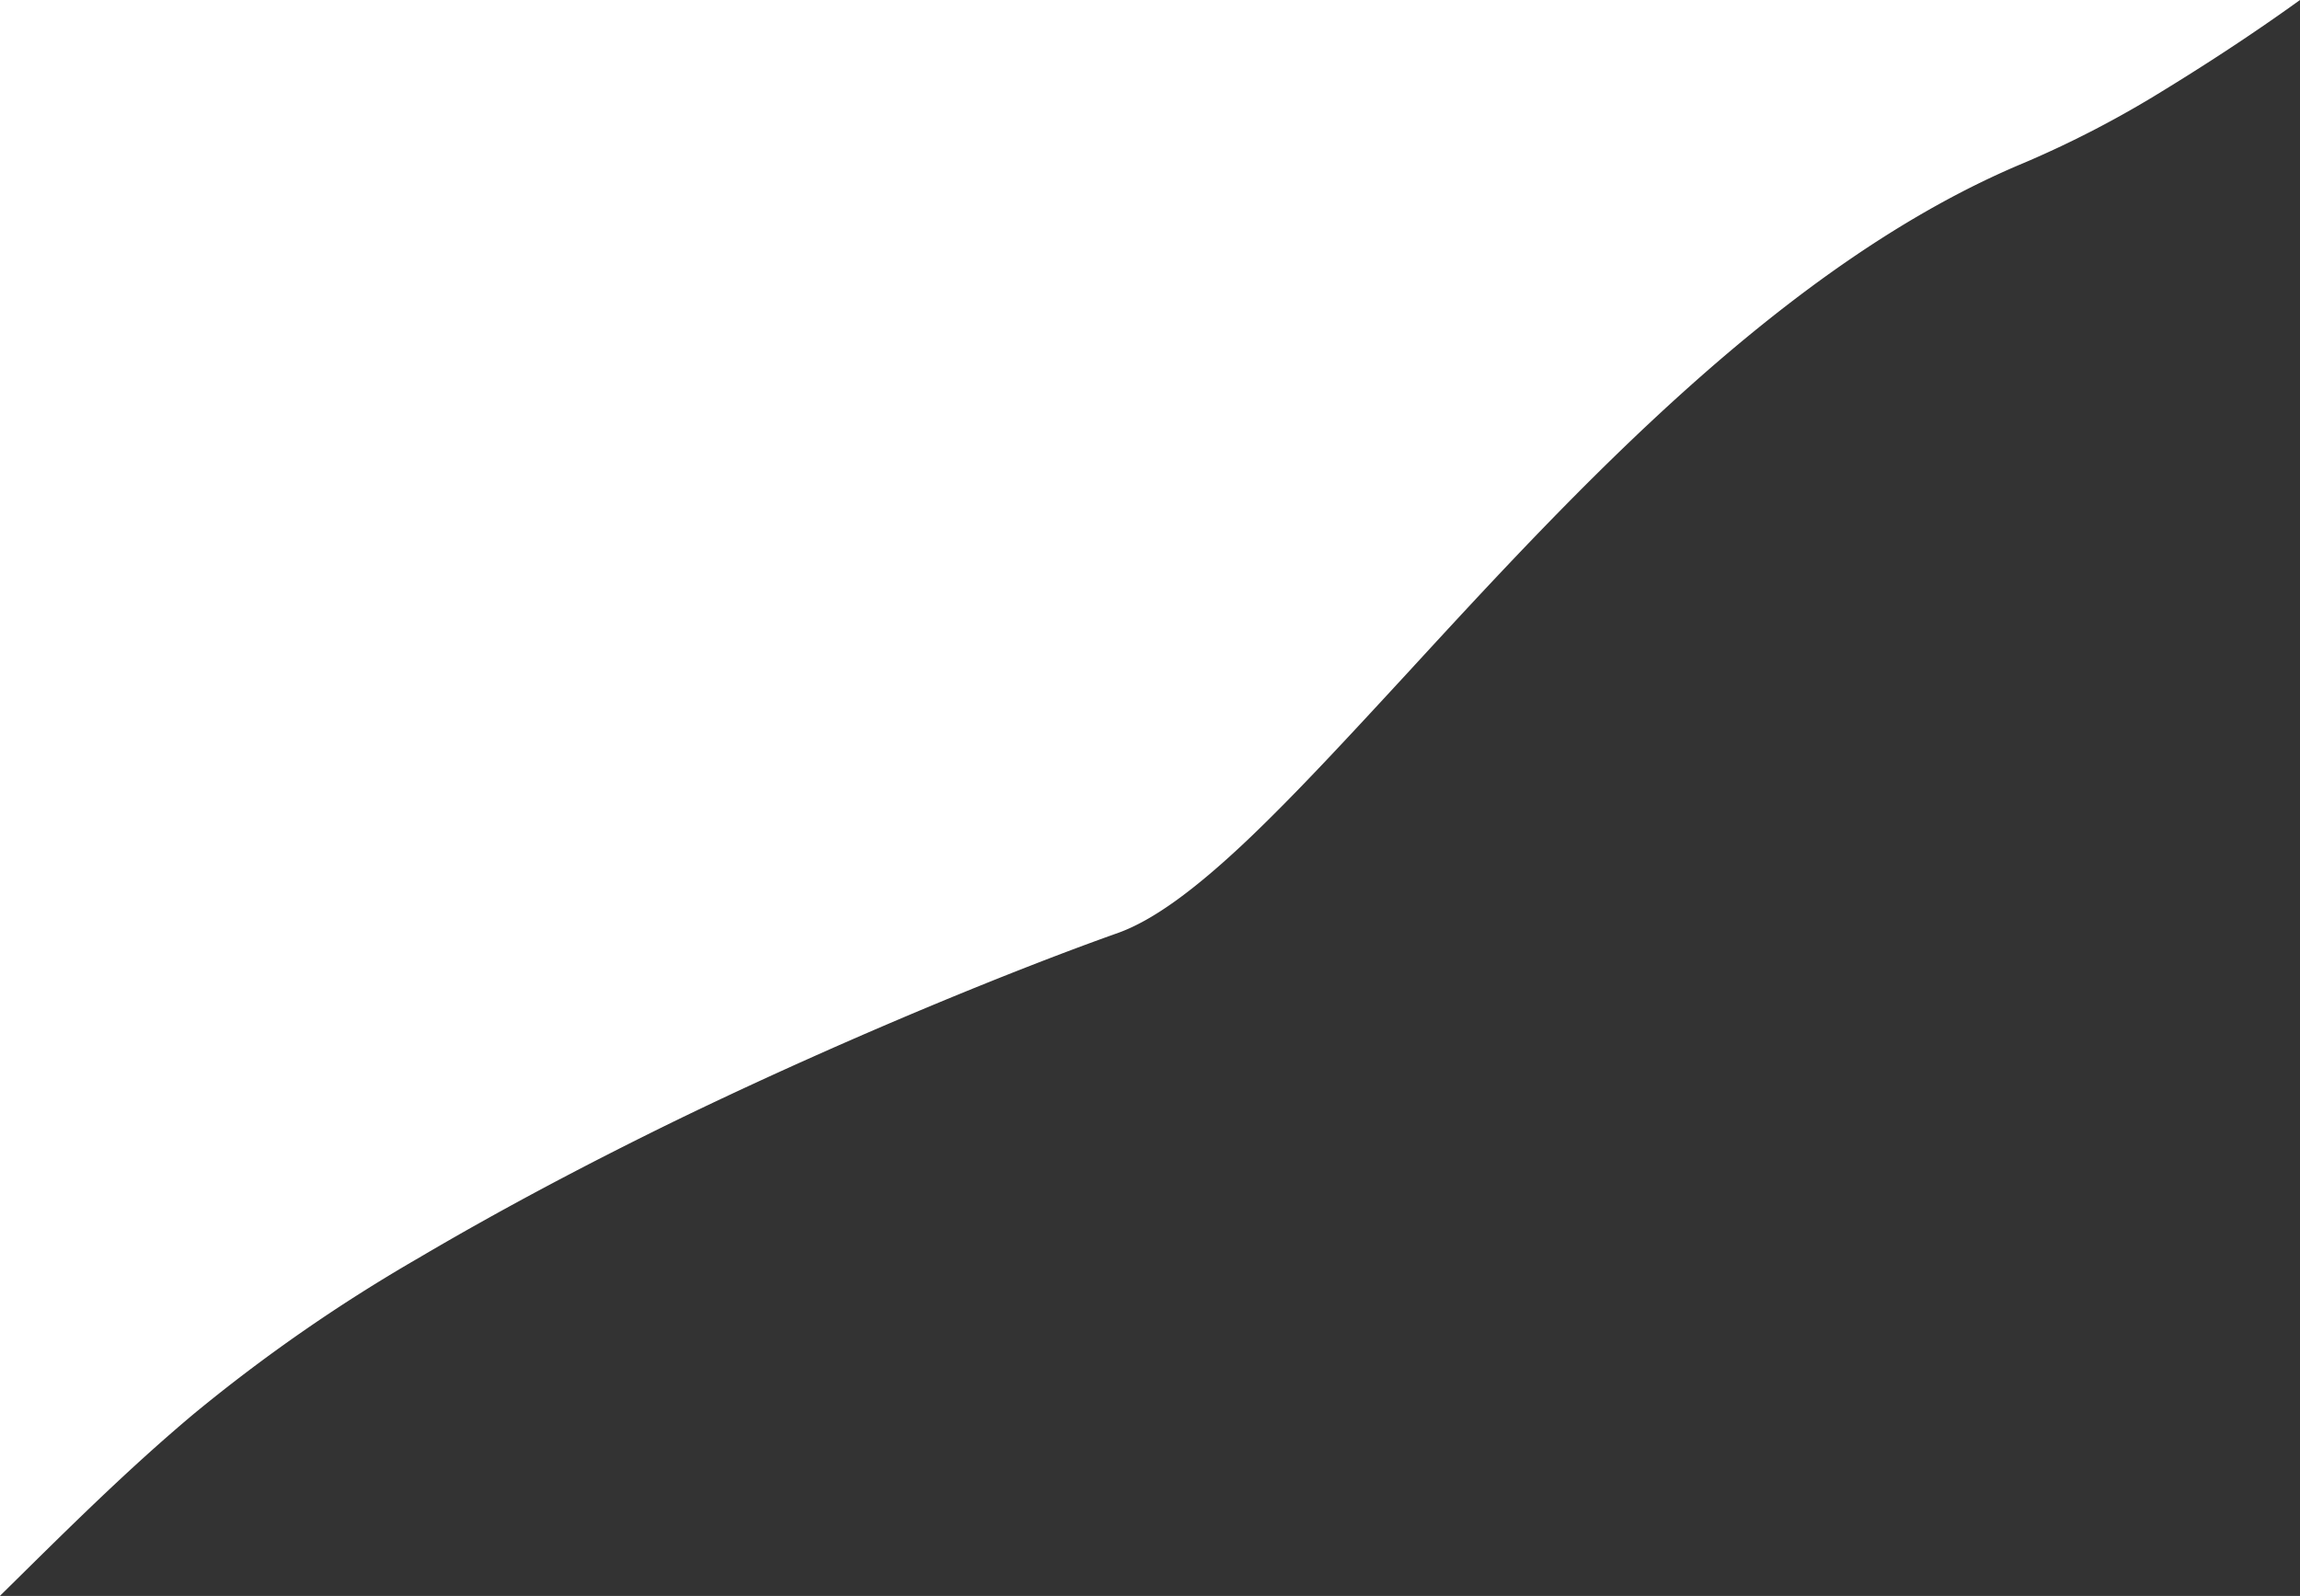 <svg xmlns="http://www.w3.org/2000/svg" viewBox="0 0 166.72 115.7"><rect x="0" y="0" width="166.72" height="115.7" fill="#333333" stroke="none"/><defs><style>.cls-1{fill:#fff;}</style></defs><title>Asset 3</title><g id="Layer_2" data-name="Layer 2"><g id="Layer_1-2" data-name="Layer 1"><path class="cls-1" d="M0,115.7V0H166.72C163,2.68,159.39,5,156.1,7a75.1,75.1,0,0,1-9.32,4.78c-17.33,7.2-32.53,23.71-44.75,37h0c-4.19,4.54-8.14,8.83-11.64,12.15-3.88,3.67-6.84,5.79-9.31,6.69C73.8,70.2,61.68,75.11,49.47,81,42.39,84.44,36,87.86,30.34,91.2A119.77,119.77,0,0,0,14,102.54c-4.76,4-9.08,8.3-13.26,12.42h0l-.68.67,0,0v0Z"/></g></g></svg>